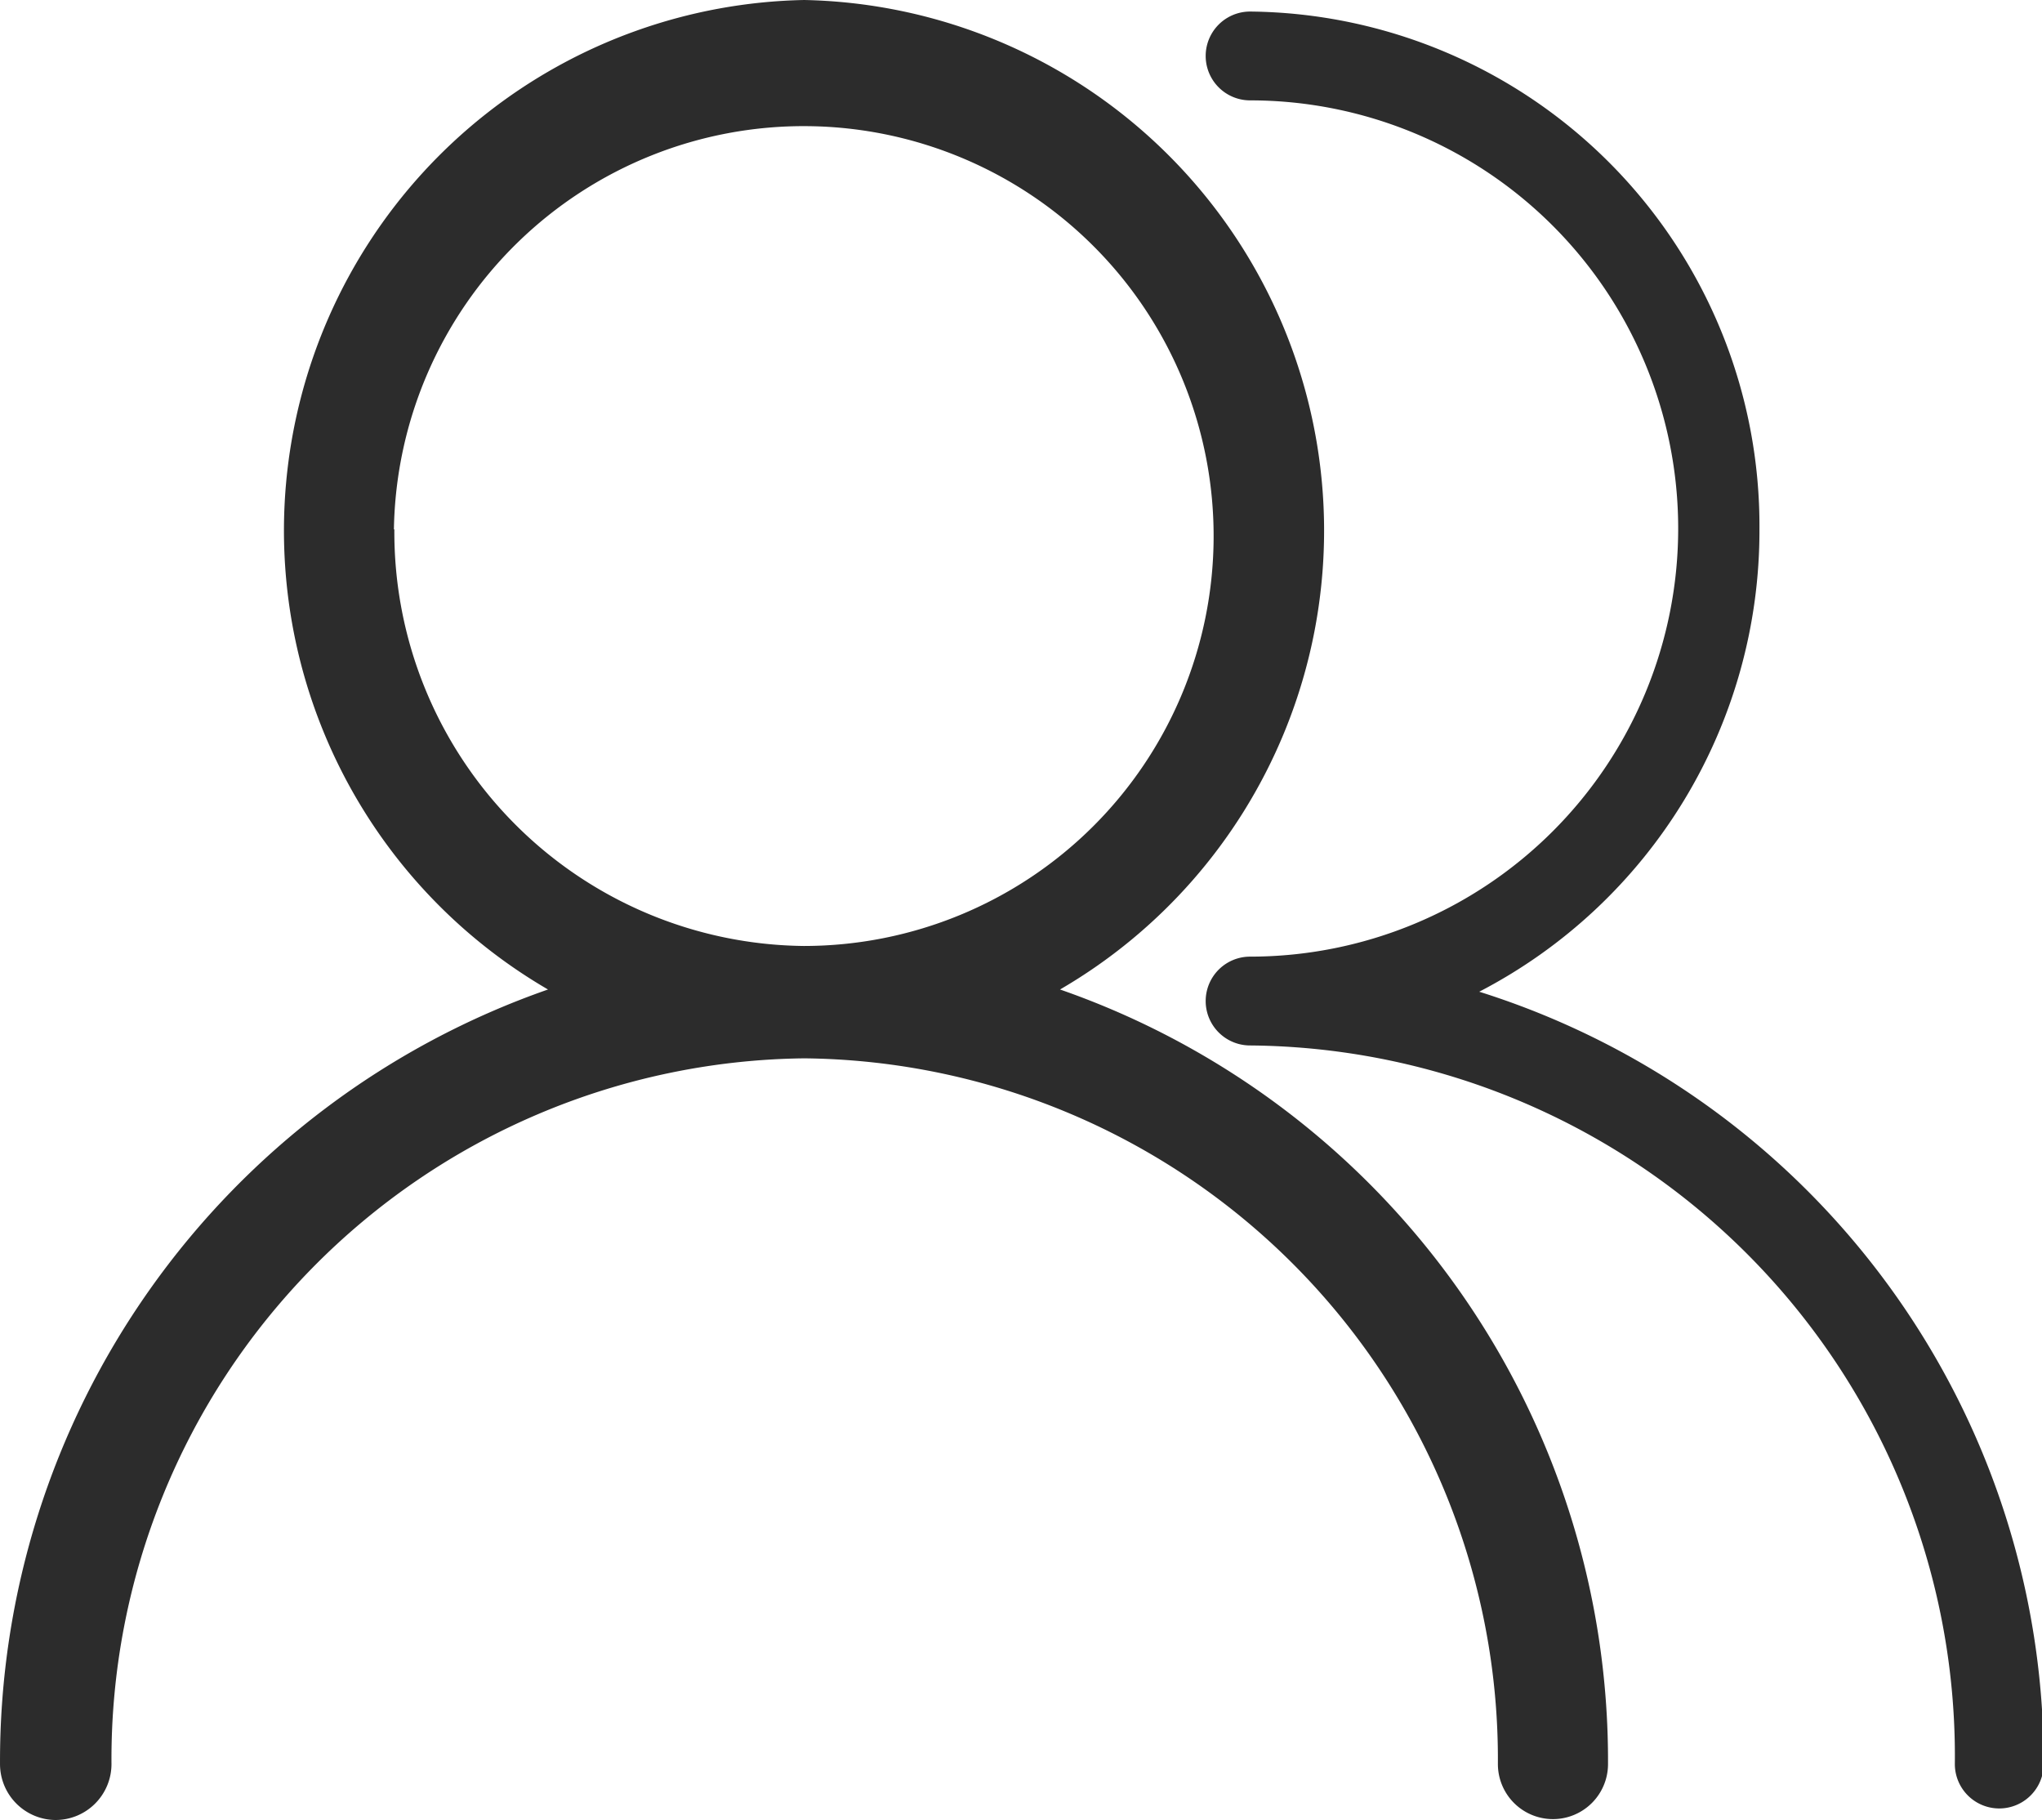 <?xml version="1.0" standalone="no"?><!DOCTYPE svg PUBLIC "-//W3C//DTD SVG 1.1//EN" "http://www.w3.org/Graphics/SVG/1.1/DTD/svg11.dtd"><svg class="icon" width="200px" height="178.24px" viewBox="0 0 1149 1024" version="1.1" xmlns="http://www.w3.org/2000/svg"><path fill="#2c2c2c" d="M596.461 556.728A298.604 298.604 0 0 0 452.532 0a298.604 298.604 0 0 0-144.179 556.728A459.775 459.775 0 0 0 0.003 992.514a31.485 31.485 0 0 0 30.985 31.485 31.485 31.485 0 0 0 31.734-31.485 394.307 394.307 0 0 1 389.809-397.056 394.307 394.307 0 0 1 390.309 397.056 30.985 30.985 0 1 0 61.97 0 459.275 459.275 0 0 0-308.349-435.787z m-374.817-258.873a230.637 230.637 0 1 1 230.637 234.385 232.886 232.886 0 0 1-230.387-234.385z m610.701 260.123a292.107 292.107 0 0 0 157.673-260.123A289.358 289.358 0 0 0 703.409 6.497a24.988 24.988 0 0 0 0 49.976 240.882 240.882 0 0 1 0 481.764 24.988 24.988 0 0 0 0 49.976 399.804 399.804 0 0 1 396.556 404.302 24.988 24.988 0 1 0 49.976 0 453.778 453.778 0 0 0-317.595-434.537z" /></svg>